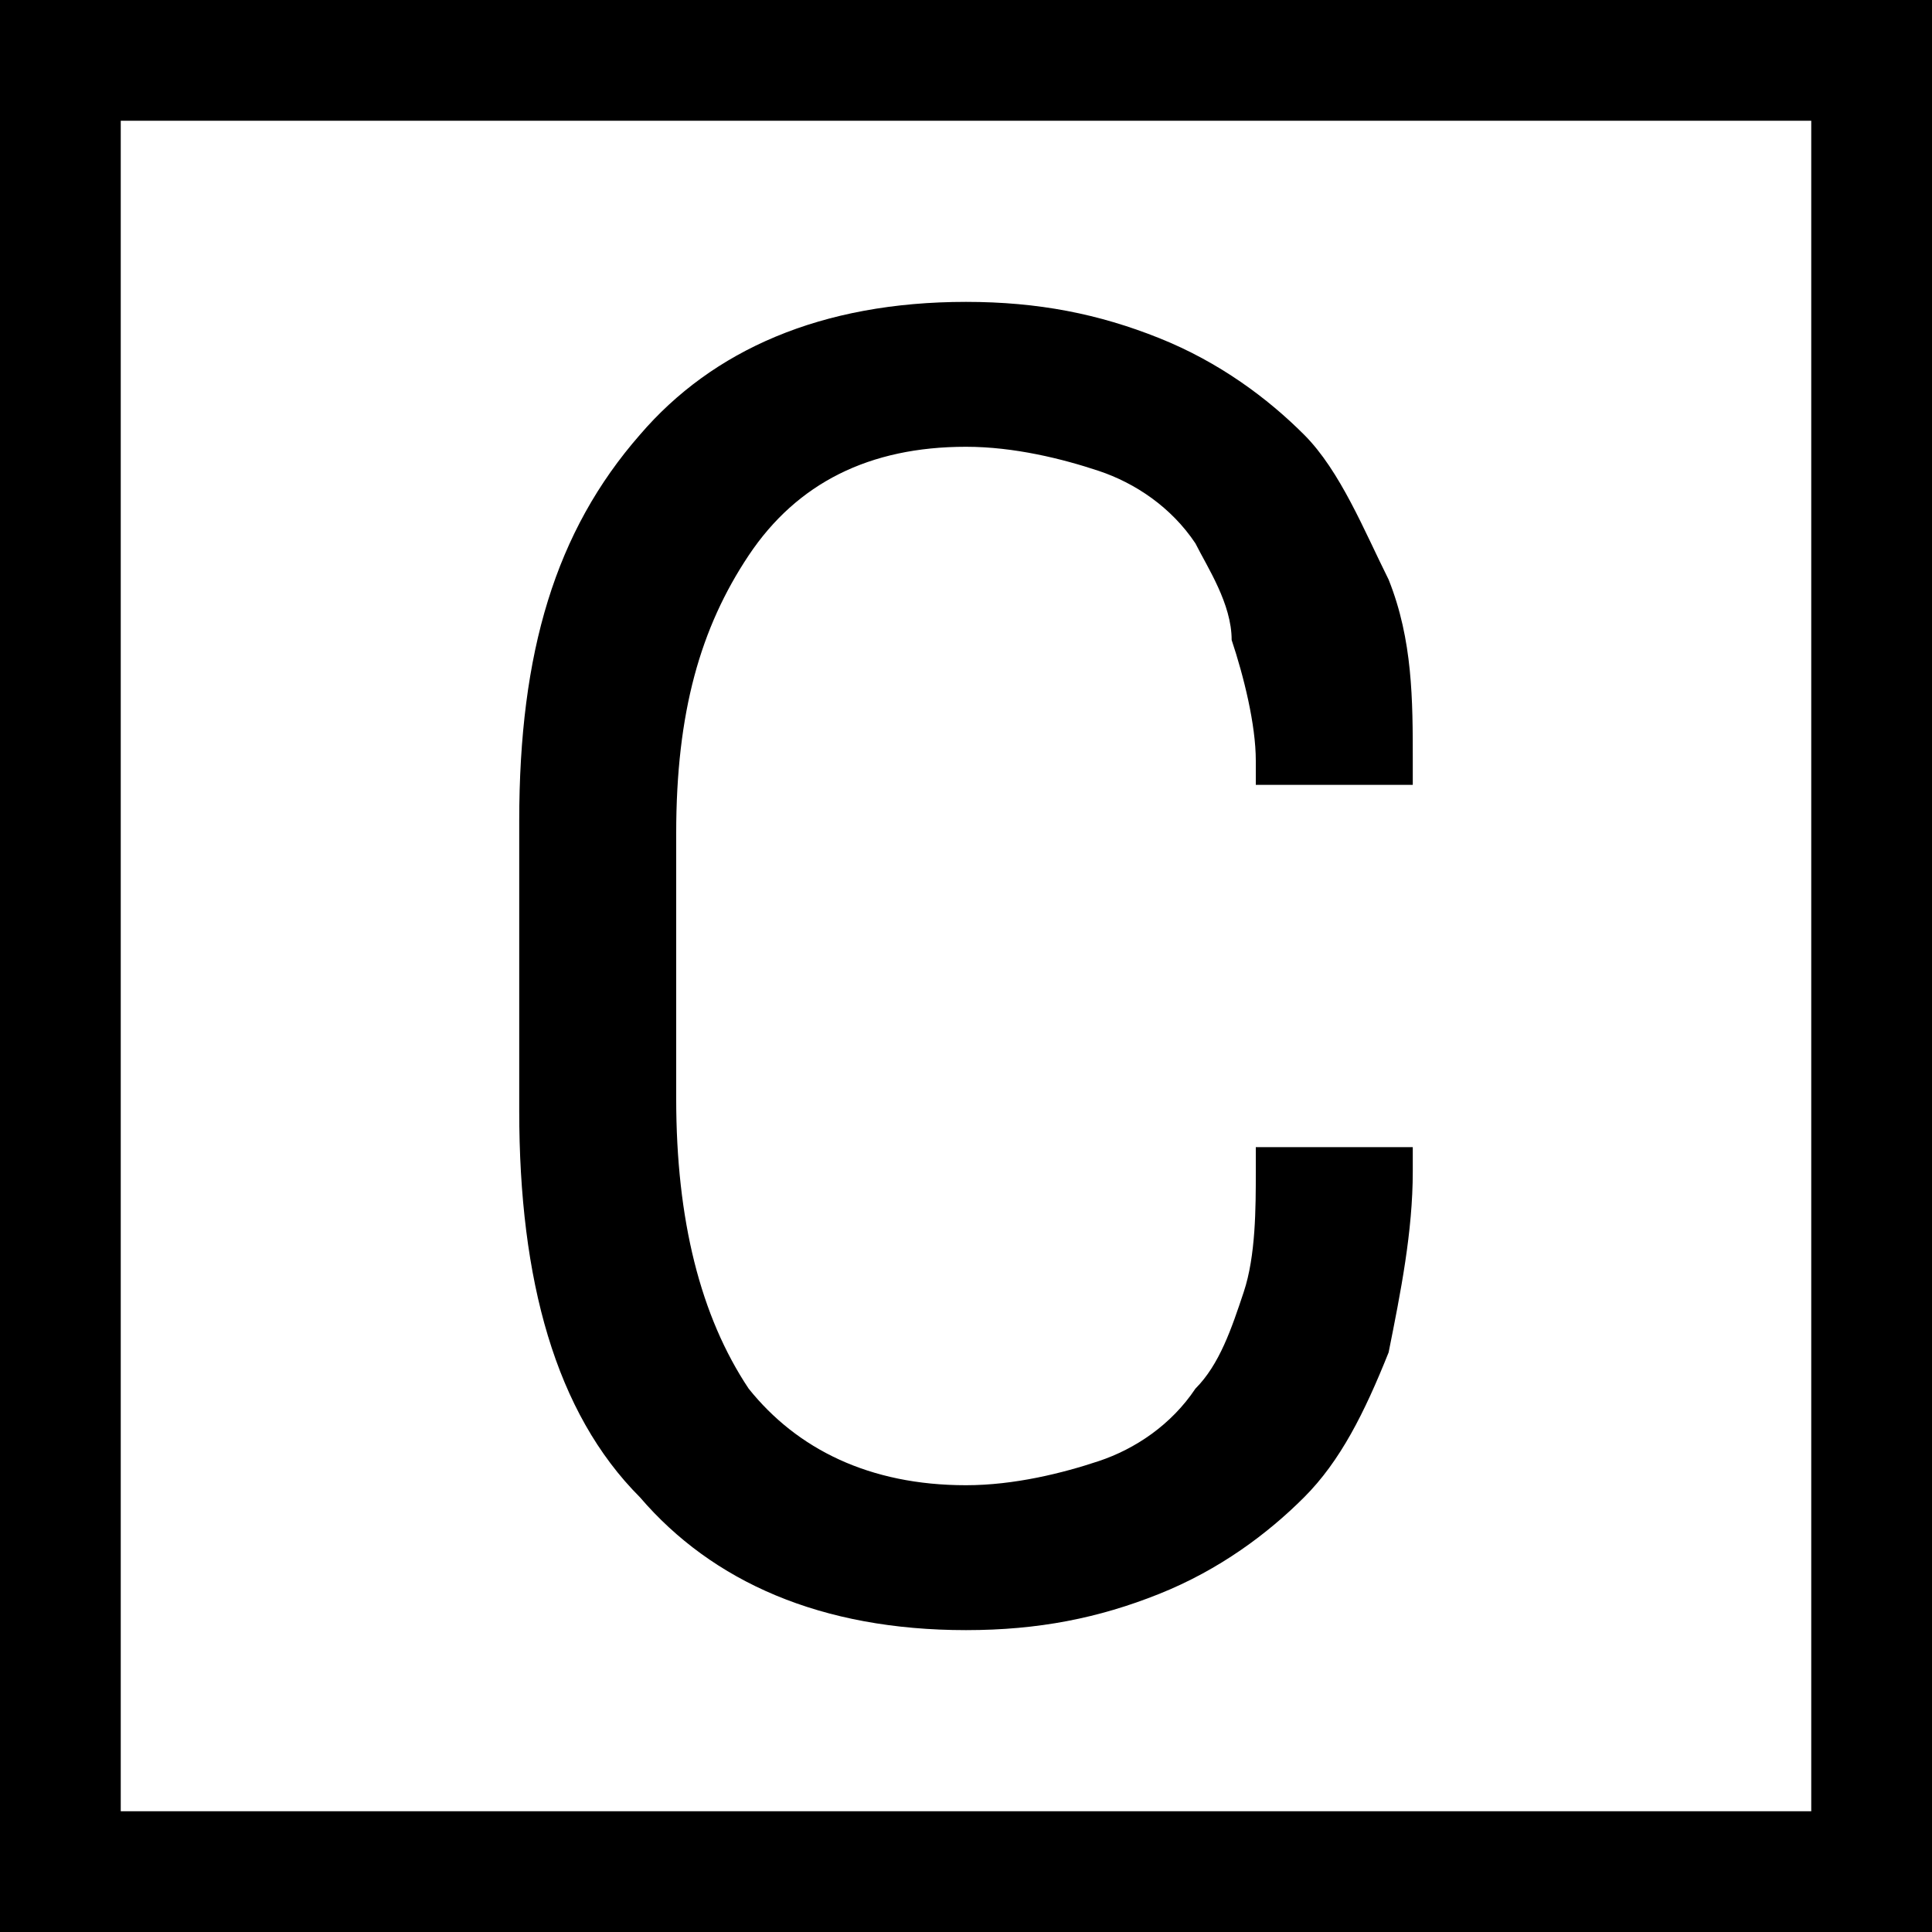 <?xml version="1.0" encoding="utf-8"?>
<!-- Generator: Adobe Illustrator 23.1.1, SVG Export Plug-In . SVG Version: 6.00 Build 0)  -->
<svg version="1.1" id="Layer_1" xmlns="http://www.w3.org/2000/svg" xmlns:xlink="http://www.w3.org/1999/xlink" x="0px" y="0px"
	 viewBox="0 0 16 16" style="enable-background:new 0 0 16 16;" xml:space="preserve">
<g>
	<path d="M15,1v14H1V1H15 M16,0H0v16h16V0L16,0z"/>
</g>
<g>
	<path d="M8,12.3c0.4,0,0.8-0.1,1.1-0.2c0.3-0.1,0.6-0.3,0.8-0.6c0.2-0.2,0.3-0.5,0.4-0.8s0.1-0.7,0.1-1V9.5h1.3v0.2
		c0,0.5-0.1,1-0.2,1.5c-0.2,0.5-0.4,0.9-0.7,1.2c-0.3,0.3-0.7,0.6-1.2,0.8c-0.5,0.2-1,0.3-1.6,0.3c-1.2,0-2.1-0.4-2.7-1.1
		c-0.7-0.7-1-1.8-1-3.2V6.8c0-1.4,0.3-2.4,1-3.2C5.9,2.9,6.8,2.5,8,2.5c0.6,0,1.1,0.1,1.6,0.3c0.5,0.2,0.9,0.5,1.2,0.8
		c0.3,0.3,0.5,0.8,0.7,1.2c0.2,0.5,0.2,1,0.2,1.5v0.2h-1.3V6.3c0-0.3-0.1-0.7-0.2-1C10.2,5,10,4.7,9.9,4.5C9.7,4.2,9.4,4,9.1,3.9
		C8.8,3.8,8.4,3.7,8,3.7C7.2,3.7,6.6,4,6.2,4.6C5.8,5.2,5.6,5.9,5.6,6.9v2.2c0,1,0.2,1.8,0.6,2.4C6.6,12,7.2,12.3,8,12.3z"/>
</g>
</svg>
